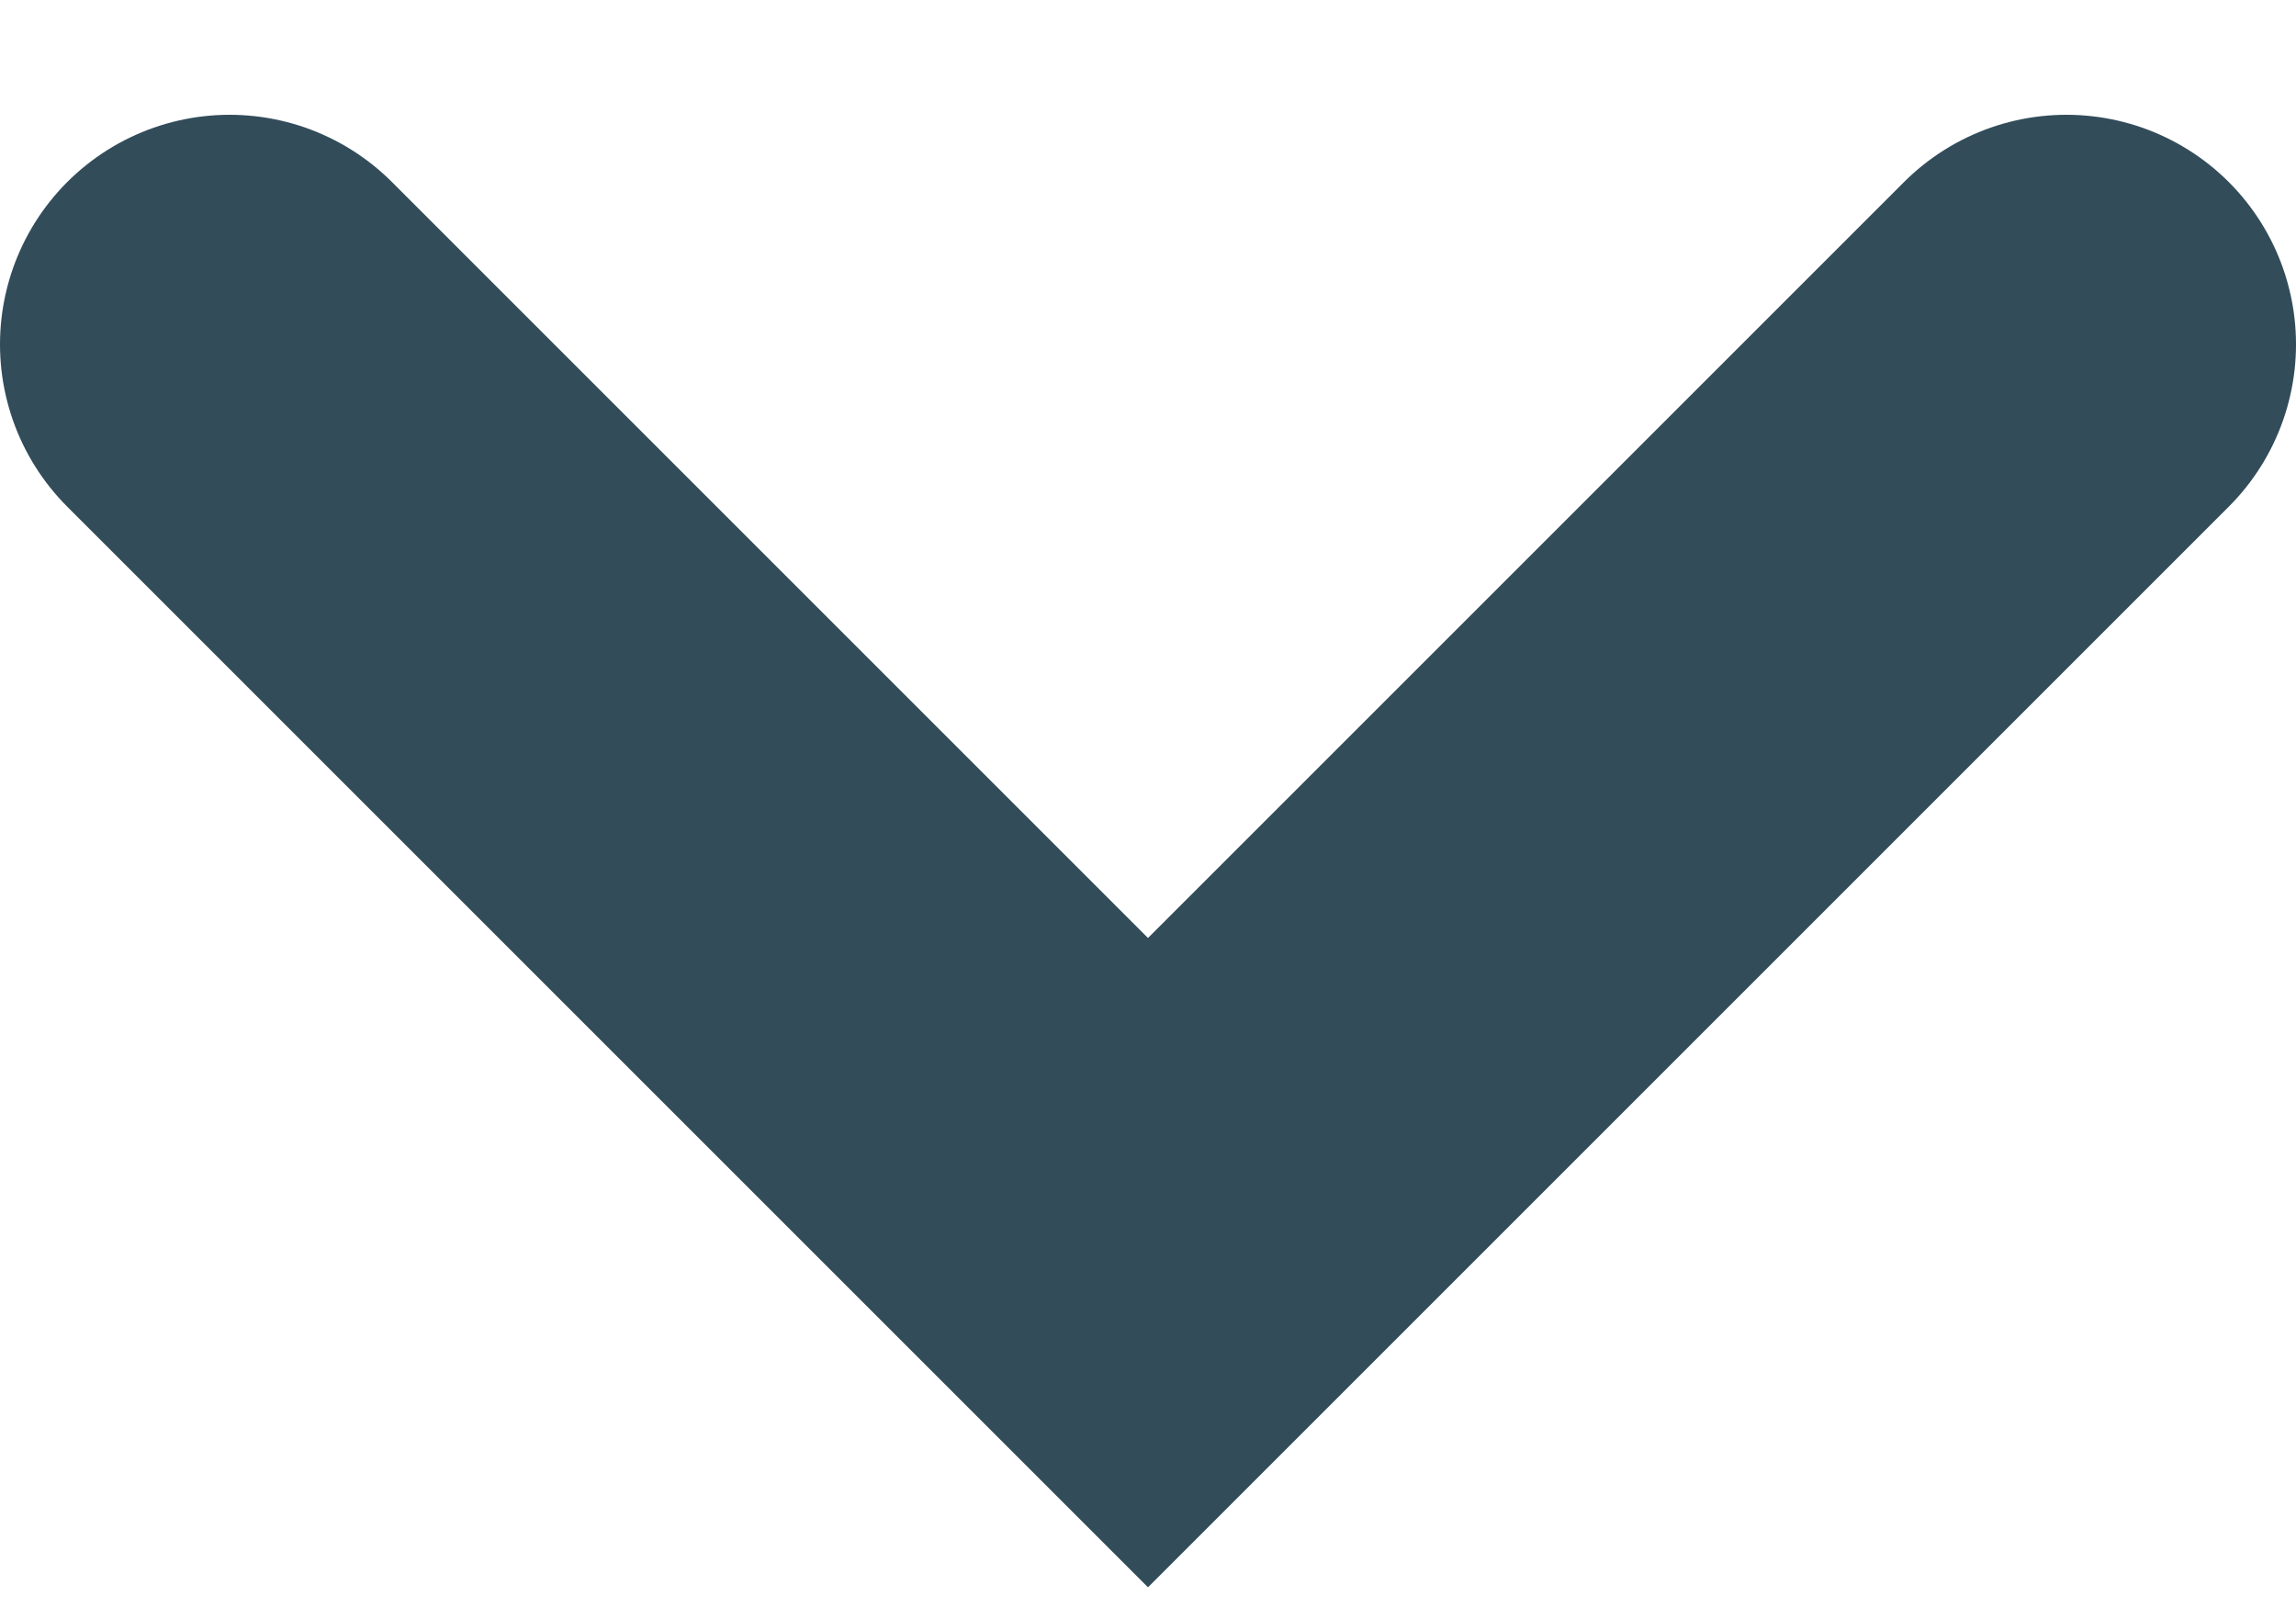 <svg xmlns="http://www.w3.org/2000/svg" width="10" height="7" viewBox="0 0 10 7">
    <path fill="none" fill-rule="evenodd" stroke="#324C5A" stroke-linecap="round" stroke-width="2" d="M1 5.5L5 1.5 9 5.5" transform="matrix(1 0 0 -1 0 7)"/>
</svg>
